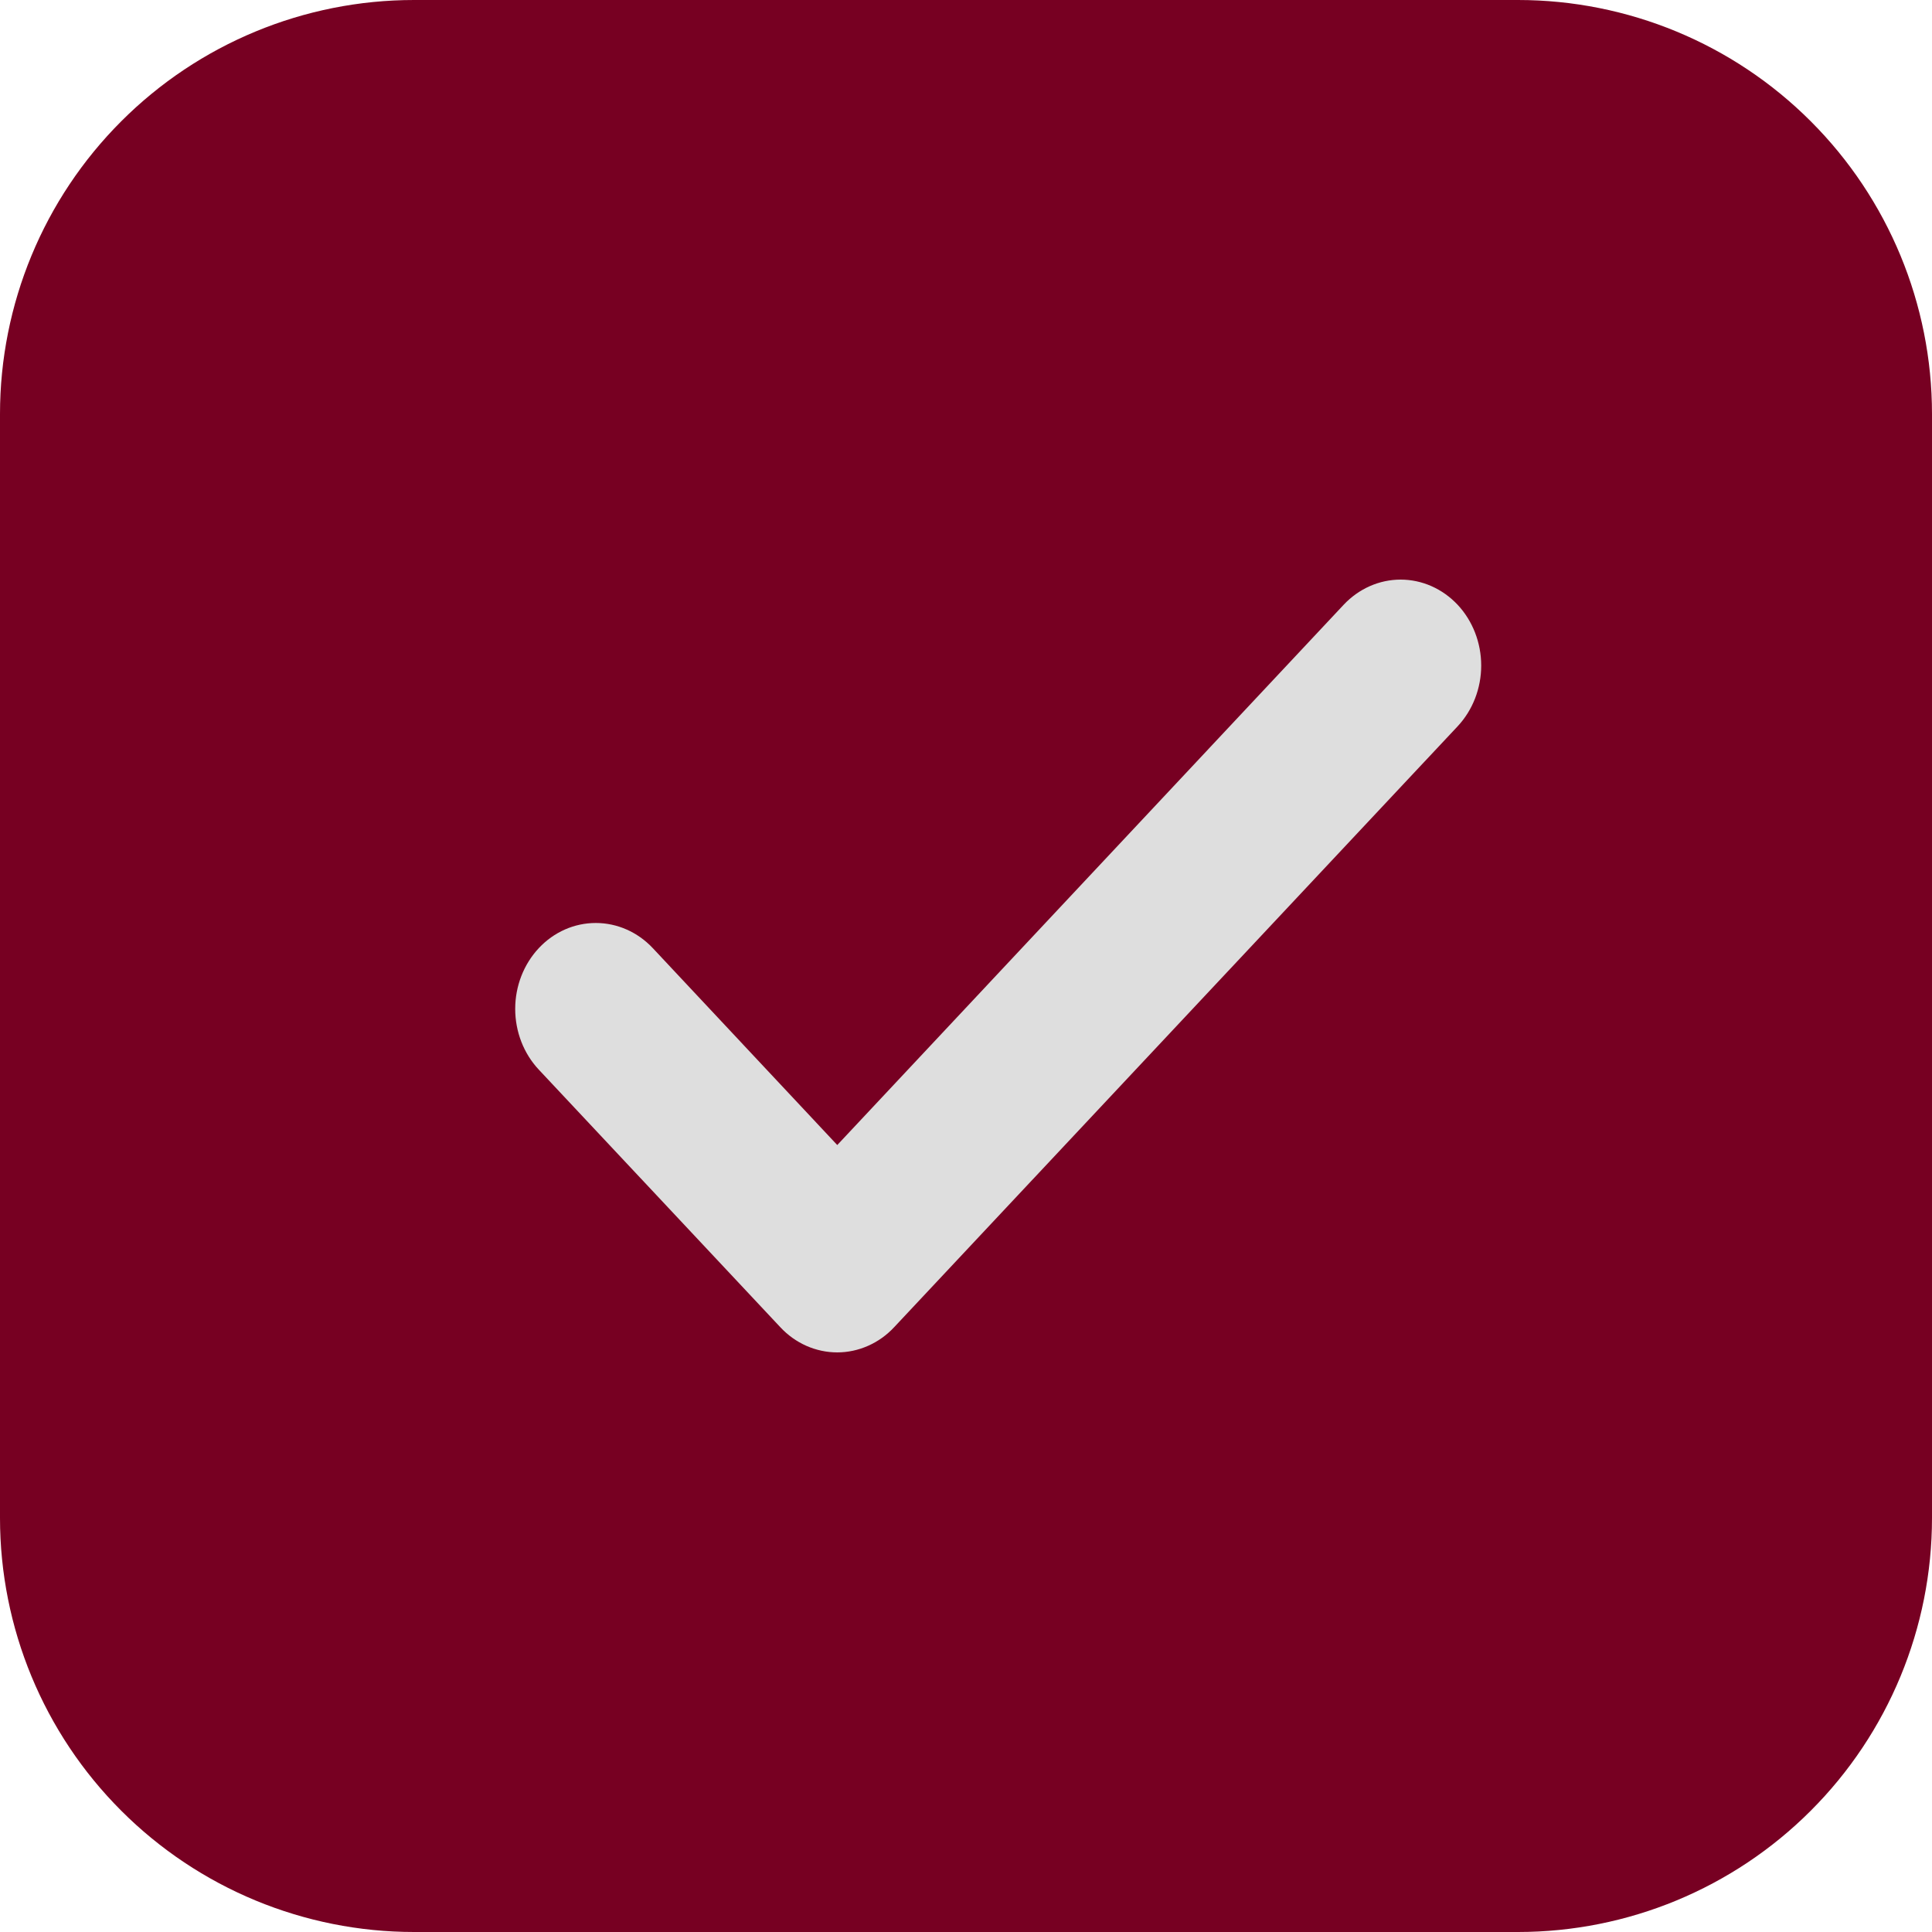<svg width="30" height="30" viewBox="0 0 30 30" fill="none" xmlns="http://www.w3.org/2000/svg">
<path d="M6.429 0C4.724 0 3.088 0.677 1.883 1.883C0.677 3.088 0 4.724 0 6.429V23.571C0 25.276 0.677 26.912 1.883 28.117C3.088 29.323 4.724 30 6.429 30H23.571C25.276 30 26.912 29.323 28.117 28.117C29.323 26.912 30 25.276 30 23.571V6.429C30 4.724 29.323 3.088 28.117 1.883C26.912 0.677 25.276 0 23.571 0H6.429Z" fill="#770022"/>
<path d="M22.634 11.278C22.868 11.028 23 10.688 23 10.335C23 9.981 22.868 9.641 22.634 9.391C22.399 9.141 22.081 9 21.749 9C21.417 9 21.099 9.141 20.864 9.391L13.001 17.78L10.136 14.722C9.901 14.472 9.583 14.332 9.251 14.332C8.919 14.332 8.601 14.472 8.367 14.722C8.132 14.973 8 15.312 8 15.666C8 16.02 8.132 16.36 8.367 16.61L12.116 20.608C12.232 20.733 12.37 20.831 12.521 20.898C12.673 20.965 12.836 21 13.001 21C13.165 21 13.328 20.965 13.479 20.898C13.631 20.831 13.769 20.733 13.885 20.608L22.634 11.278Z" fill="#DEDEDE"/>
</svg>
